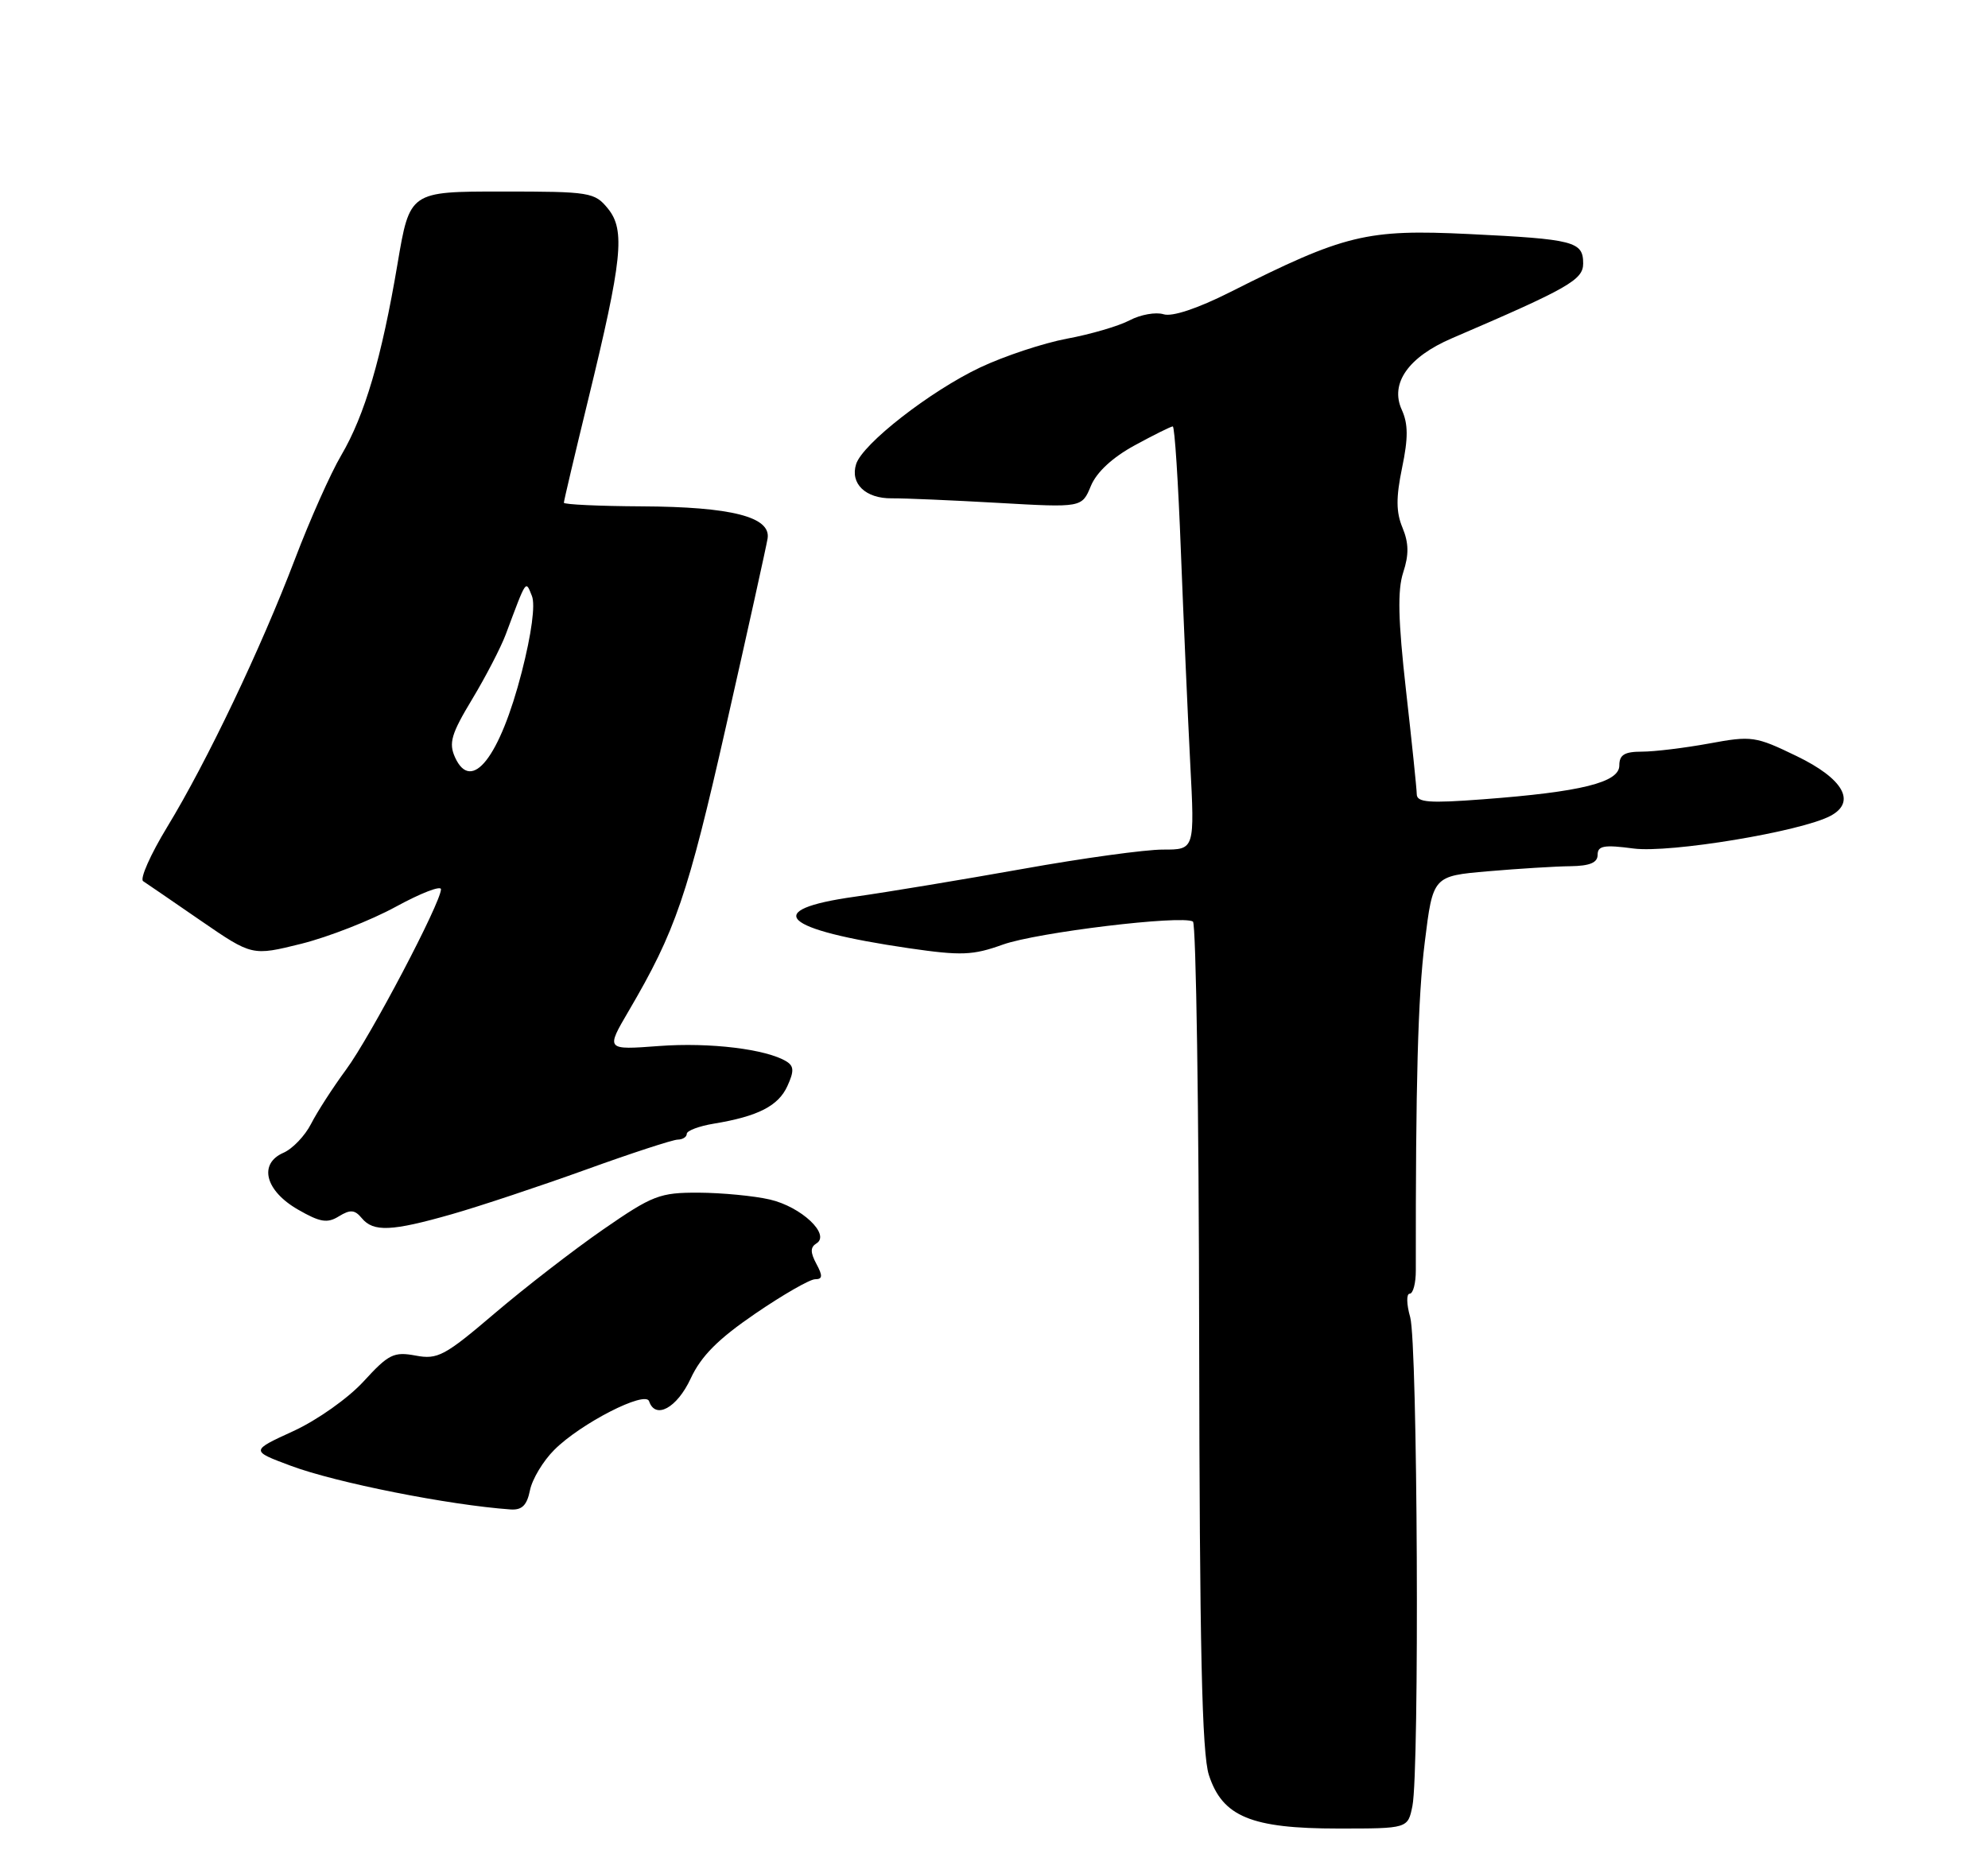 <?xml version="1.0" encoding="UTF-8" standalone="no"?>
<!DOCTYPE svg PUBLIC "-//W3C//DTD SVG 1.1//EN" "http://www.w3.org/Graphics/SVG/1.1/DTD/svg11.dtd" >
<svg xmlns="http://www.w3.org/2000/svg" xmlns:xlink="http://www.w3.org/1999/xlink" version="1.1" viewBox="0 0 275 256">
 <g >
 <path fill="currentColor"
d=" M 195.38 249.88 C 196.37 244.92 196.10 185.84 195.07 182.24 C 194.56 180.46 194.53 179.00 195.00 179.00 C 195.47 179.00 195.86 177.54 195.85 175.75 C 195.82 149.87 196.14 137.96 197.09 130.35 C 198.22 121.21 198.22 121.21 205.86 120.55 C 210.06 120.19 215.19 119.87 217.25 119.85 C 219.93 119.81 221.00 119.36 221.00 118.27 C 221.00 117.02 221.89 116.86 225.95 117.40 C 230.97 118.07 249.17 115.05 253.22 112.88 C 256.82 110.96 254.99 107.74 248.54 104.62 C 242.84 101.86 242.32 101.78 236.43 102.87 C 233.04 103.49 228.86 104.00 227.13 104.00 C 224.71 104.00 224.00 104.44 224.00 105.92 C 224.00 108.26 218.73 109.57 205.18 110.59 C 197.67 111.16 196.00 111.03 195.98 109.89 C 195.97 109.13 195.30 102.65 194.49 95.50 C 193.40 85.80 193.30 81.66 194.11 79.19 C 194.91 76.75 194.88 75.13 194.01 73.02 C 193.11 70.86 193.10 68.84 193.95 64.72 C 194.81 60.60 194.80 58.65 193.90 56.68 C 192.25 53.05 194.82 49.39 200.83 46.81 C 216.99 39.87 219.00 38.72 219.00 36.46 C 219.00 33.41 217.76 33.09 203.17 32.38 C 189.03 31.70 186.02 32.43 170.18 40.41 C 165.63 42.70 162.14 43.86 160.95 43.48 C 159.89 43.15 157.78 43.52 156.26 44.32 C 154.74 45.12 150.84 46.26 147.59 46.86 C 144.34 47.47 138.94 49.26 135.59 50.84 C 128.67 54.12 119.33 61.40 118.43 64.21 C 117.57 66.91 119.73 68.99 123.36 68.95 C 125.09 68.93 131.71 69.22 138.08 69.58 C 149.66 70.24 149.66 70.24 150.90 67.24 C 151.69 65.33 153.89 63.29 156.96 61.62 C 159.60 60.18 161.98 59.00 162.23 59.00 C 162.49 59.00 162.99 66.76 163.35 76.25 C 163.72 85.74 164.30 98.91 164.64 105.53 C 165.27 117.56 165.27 117.56 160.88 117.55 C 158.47 117.54 149.75 118.74 141.50 120.22 C 133.25 121.69 122.79 123.43 118.25 124.07 C 105.21 125.90 108.06 128.61 125.74 131.20 C 132.98 132.25 134.57 132.19 138.74 130.69 C 143.45 129.01 163.51 126.58 165.02 127.51 C 165.45 127.78 165.84 153.58 165.88 184.85 C 165.94 227.97 166.26 242.65 167.23 245.61 C 169.11 251.36 173.08 253.00 185.12 253.00 C 194.75 253.00 194.75 253.00 195.38 249.88 Z  M 73.31 206.20 C 73.62 204.66 75.13 202.14 76.68 200.60 C 80.32 196.95 89.29 192.36 89.79 193.88 C 90.65 196.44 93.64 194.82 95.53 190.76 C 96.98 187.63 99.32 185.28 104.47 181.76 C 108.30 179.14 112.03 177.00 112.75 177.00 C 113.79 177.00 113.83 176.54 112.93 174.87 C 112.08 173.28 112.08 172.57 112.94 172.04 C 114.92 170.81 110.85 166.98 106.50 165.97 C 104.30 165.46 99.87 165.04 96.66 165.02 C 91.26 165.00 90.28 165.38 83.45 170.10 C 79.39 172.91 72.64 178.13 68.45 181.70 C 61.52 187.61 60.54 188.14 57.49 187.56 C 54.48 187.00 53.75 187.36 50.32 191.11 C 48.17 193.46 43.90 196.48 40.58 198.01 C 34.65 200.73 34.65 200.73 40.23 202.81 C 46.45 205.14 62.11 208.25 70.62 208.85 C 72.21 208.96 72.89 208.28 73.31 206.20 Z  M 62.50 168.00 C 66.35 166.90 74.67 164.13 81.00 161.85 C 87.33 159.56 93.06 157.69 93.75 157.68 C 94.44 157.67 95.00 157.31 95.00 156.88 C 95.00 156.45 96.69 155.81 98.75 155.47 C 104.86 154.46 107.67 153.02 108.92 150.27 C 109.86 148.22 109.83 147.51 108.80 146.87 C 106.04 145.16 98.19 144.20 91.15 144.73 C 83.80 145.28 83.80 145.28 86.96 139.89 C 93.46 128.80 95.13 123.92 100.43 100.50 C 103.42 87.30 106.00 75.61 106.18 74.52 C 106.67 71.52 101.20 70.12 88.75 70.06 C 82.84 70.03 78.00 69.80 78.00 69.56 C 78.00 69.31 79.51 62.90 81.36 55.31 C 86.09 35.89 86.51 31.85 84.11 28.88 C 82.26 26.60 81.65 26.50 69.43 26.50 C 56.68 26.50 56.68 26.50 54.99 36.50 C 52.79 49.53 50.46 57.45 47.20 63.00 C 45.74 65.47 42.86 71.94 40.80 77.36 C 36.09 89.73 28.62 105.40 23.13 114.42 C 20.82 118.22 19.32 121.60 19.80 121.92 C 20.29 122.24 23.88 124.70 27.78 127.39 C 34.88 132.27 34.88 132.27 41.69 130.58 C 45.44 129.64 51.31 127.34 54.75 125.46 C 58.19 123.58 61.00 122.49 61.00 123.04 C 61.00 124.87 51.24 143.44 47.87 148.00 C 46.05 150.47 43.87 153.85 43.03 155.50 C 42.19 157.15 40.47 158.95 39.21 159.50 C 35.73 161.02 36.68 164.75 41.22 167.36 C 44.28 169.12 45.28 169.29 46.88 168.29 C 48.45 167.33 49.07 167.37 50.04 168.54 C 51.65 170.49 54.17 170.38 62.50 168.00 Z  M 62.95 104.80 C 62.05 102.81 62.41 101.56 65.31 96.75 C 67.19 93.63 69.28 89.59 69.96 87.78 C 72.88 79.98 72.69 80.26 73.58 82.46 C 74.07 83.67 73.53 87.69 72.18 92.96 C 69.15 104.75 65.23 109.79 62.95 104.80 Z "/>
</g>
</svg>